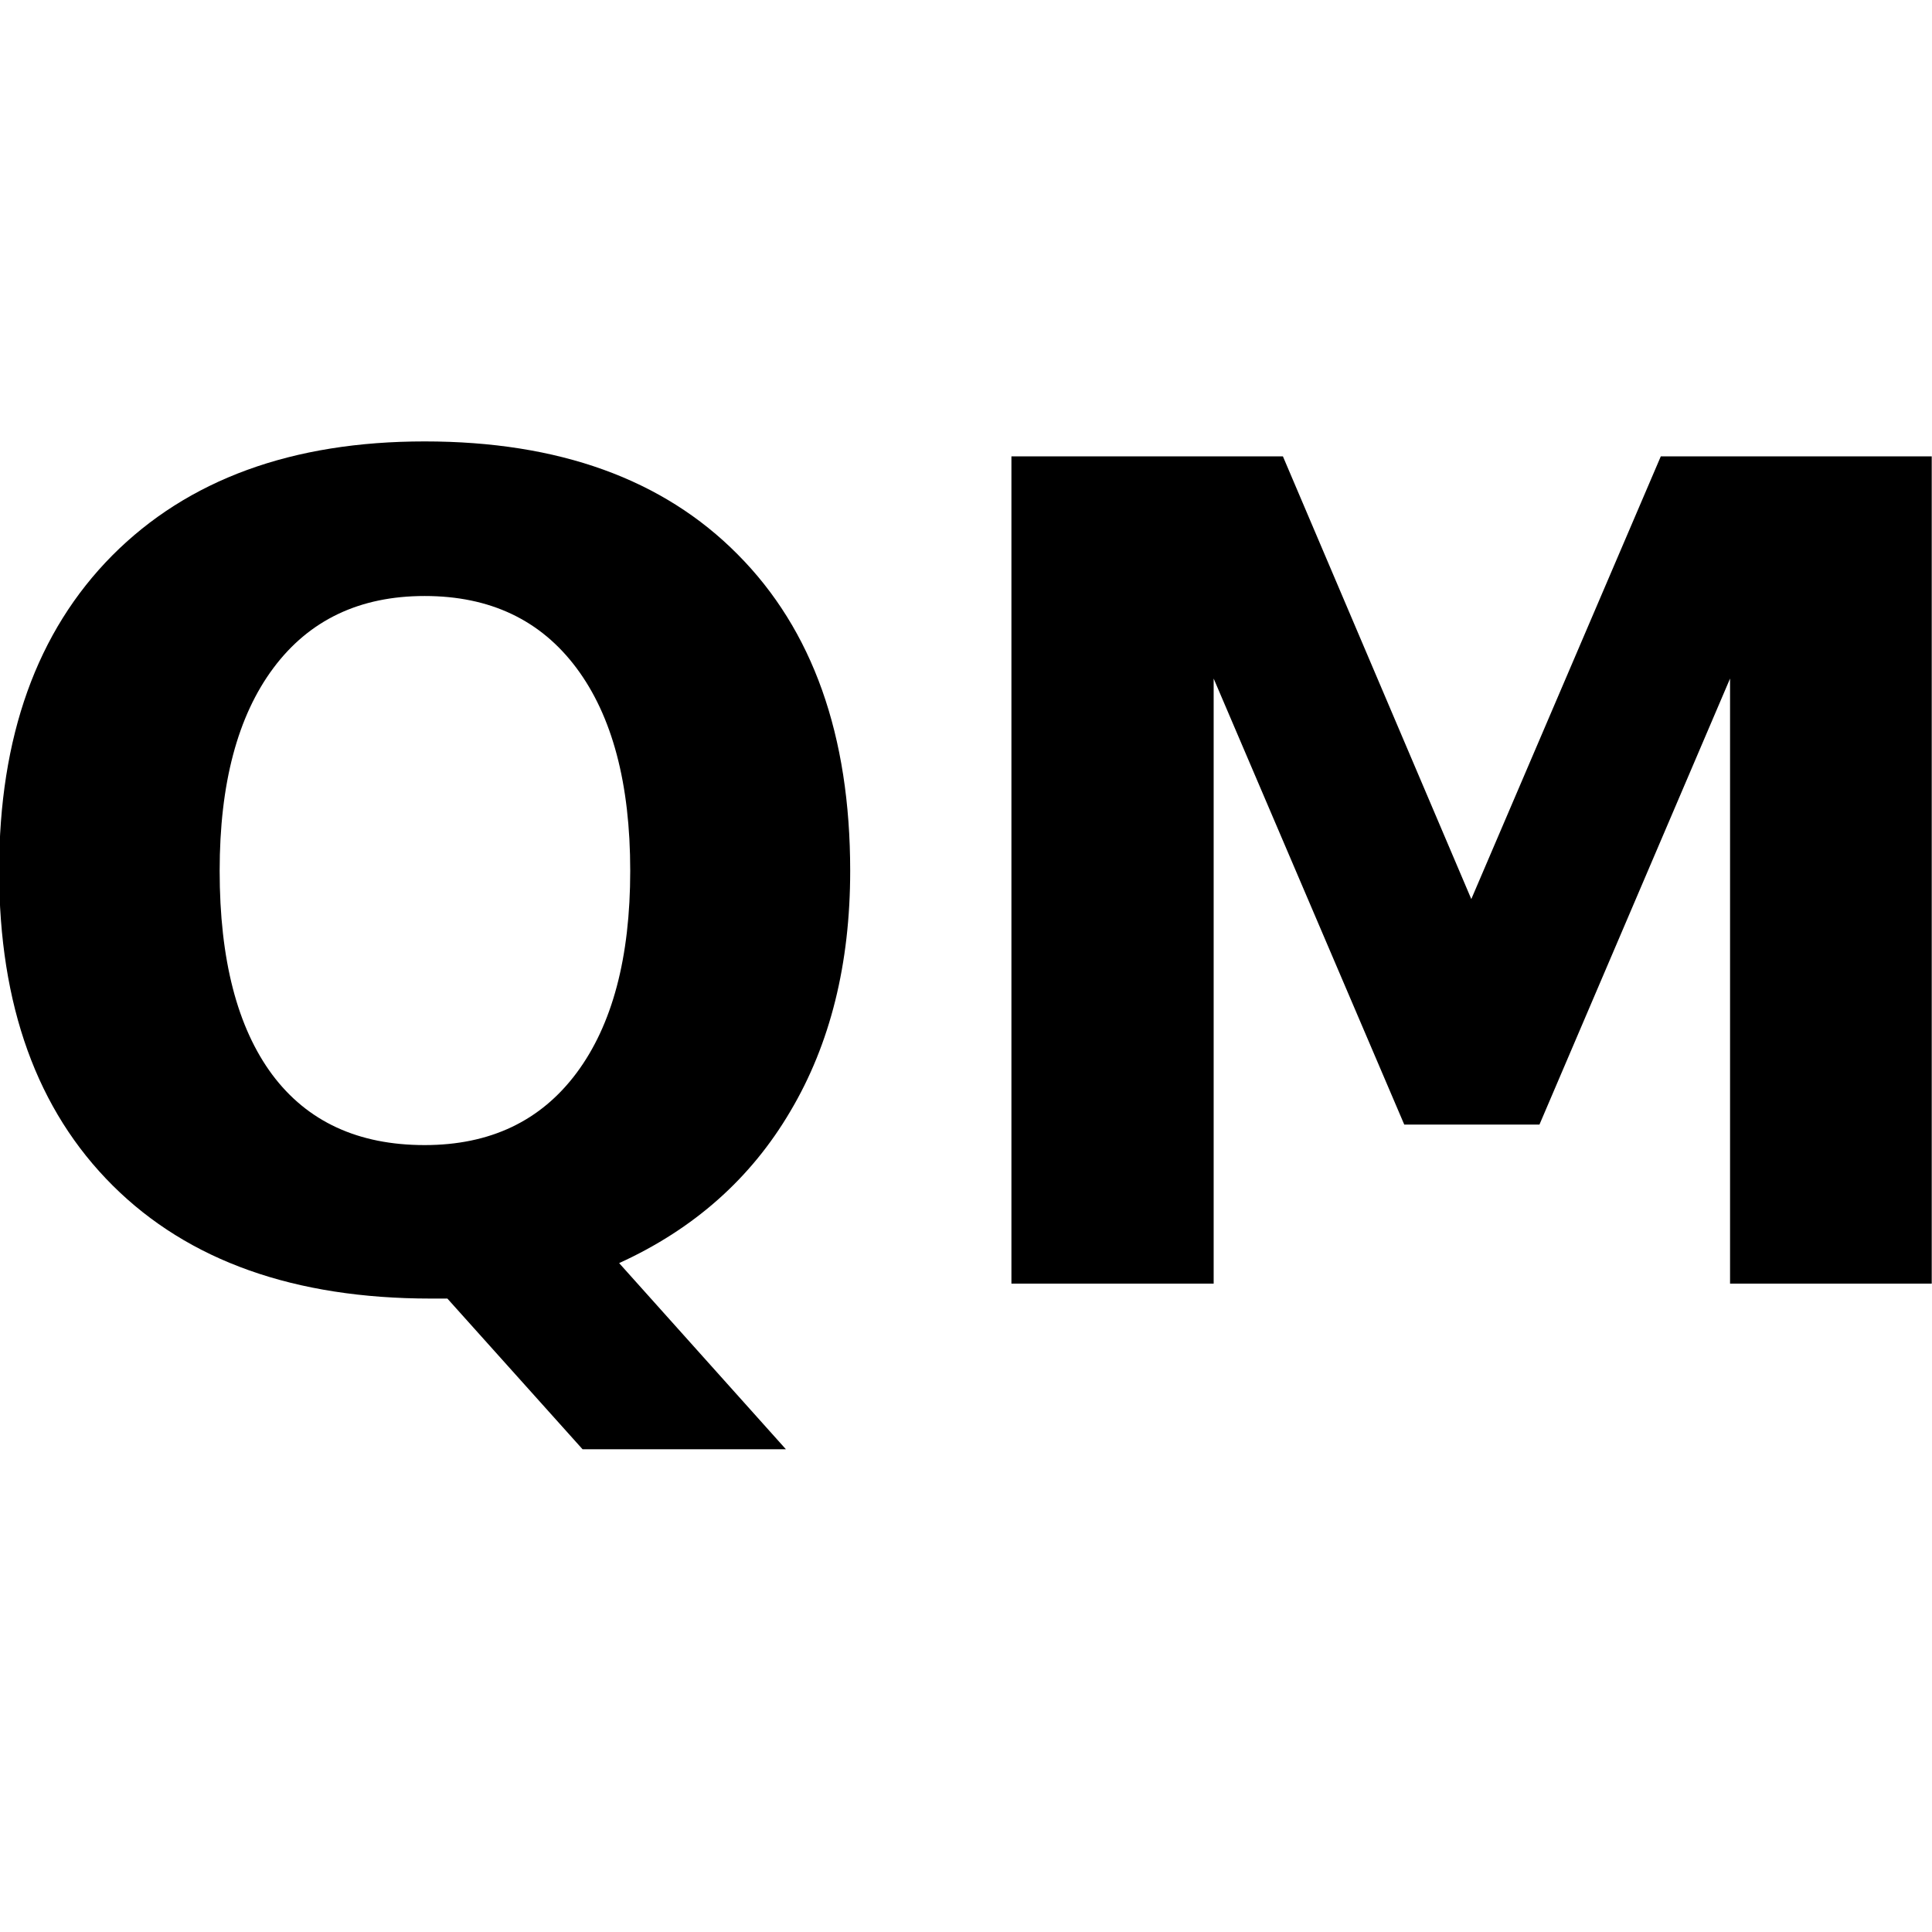 <?xml version="1.0" encoding="UTF-8" standalone="no"?>
<svg
   xmlns:dc="http://purl.org/dc/elements/1.1/"
   xmlns:cc="http://creativecommons.org/ns#"
   xmlns:rdf="http://www.w3.org/1999/02/22-rdf-syntax-ns#"
   xmlns:svg="http://www.w3.org/2000/svg"
   xmlns="http://www.w3.org/2000/svg"
   xmlns:sodipodi="http://sodipodi.sourceforge.net/DTD/sodipodi-0.dtd"
   xmlns:inkscape="http://www.inkscape.org/namespaces/inkscape"
   id="svg8"
   version="1.1"
   viewBox="0 0 132.292 132.292"
   height="132.292mm"
   width="132.292mm"
   sodipodi:docname="qmapshaper.svg"
   inkscape:version="0.92.5 (2060ec1f9f, 2020-04-08)"
   inkscape:export-filename="/home/cahik/Codes/PyQGIS/Plugins/qgis-mapshaper/qmapshaper/icons/qmapshaper.png"
   inkscape:export-xdpi="100"
   inkscape:export-ydpi="100">
  <sodipodi:namedview
     pagecolor="#ffffff"
     bordercolor="#666666"
     borderopacity="1"
     objecttolerance="10"
     gridtolerance="10"
     guidetolerance="10"
     inkscape:pageopacity="0"
     inkscape:pageshadow="2"
     inkscape:window-width="1920"
     inkscape:window-height="1009"
     id="namedview914"
     showgrid="false"
     inkscape:zoom="1.3350176"
     inkscape:cx="213.27643"
     inkscape:cy="279.67716"
     inkscape:window-x="0"
     inkscape:window-y="0"
     inkscape:window-maximized="1"
     inkscape:current-layer="flowRoot1459" />
  <defs
     id="defs2" />
  <g
     transform="translate(0,-164.708)"
     id="layer1">
    <g
       id="text825"
       style="font-style:normal;font-weight:normal;font-size:88.23px;line-height:1.25;font-family:sans-serif;letter-spacing:0px;word-spacing:0px;fill:#000000;fill-opacity:1;stroke:none;stroke-width:0.265"
       aria-label="QM">
      <g
         aria-label="QM"
         transform="matrix(0.259,0,0,0.259,190.87,203.061)"
         style="font-style:normal;font-variant:normal;font-weight:bold;font-stretch:normal;font-size:300px;line-height:1.25;font-family:sans-serif;-inkscape-font-specification:'sans-serif Bold';letter-spacing:0px;word-spacing:0px;fill:#000000;fill-opacity:1;stroke:none"
         id="flowRoot1459">
        <path
           d="m -618.672,195.232 h -4.395 q -54.053,0 -84.082,-29.883 -30.029,-29.883 -30.029,-83.203 0,-53.174 29.883,-83.35 30.029,-30.176 82.617,-30.176 53.174,0 82.764,29.883 29.736,29.883 29.736,83.643 0,36.914 -15.82,63.574 -15.674,26.66 -45.264,40.137 l 44.092,49.219 h -53.76 z M -624.678,9.49 q -25.781,0 -39.99,19.043 -14.209,19.043 -14.209,53.613 0,35.156 13.916,53.906 13.916,18.604 40.283,18.604 25.928,0 40.137,-19.043 14.209,-19.043 14.209,-53.467 0,-34.57 -14.209,-53.613 Q -598.75,9.49 -624.678,9.49 Z"
           id="path1467"
           inkscape:connector-curvature="0" />
        <path
           d="m -469.551,-27.424 h 71.777 l 49.805,117.041 50.098,-117.041 h 71.631 V 191.277 h -53.32 V 31.316 l -50.391,117.92 h -35.742 L -416.084,31.316 V 191.277 h -53.467 z"
           id="path1469"
           inkscape:connector-curvature="0" />
      </g>
    </g>
  </g>
</svg>
